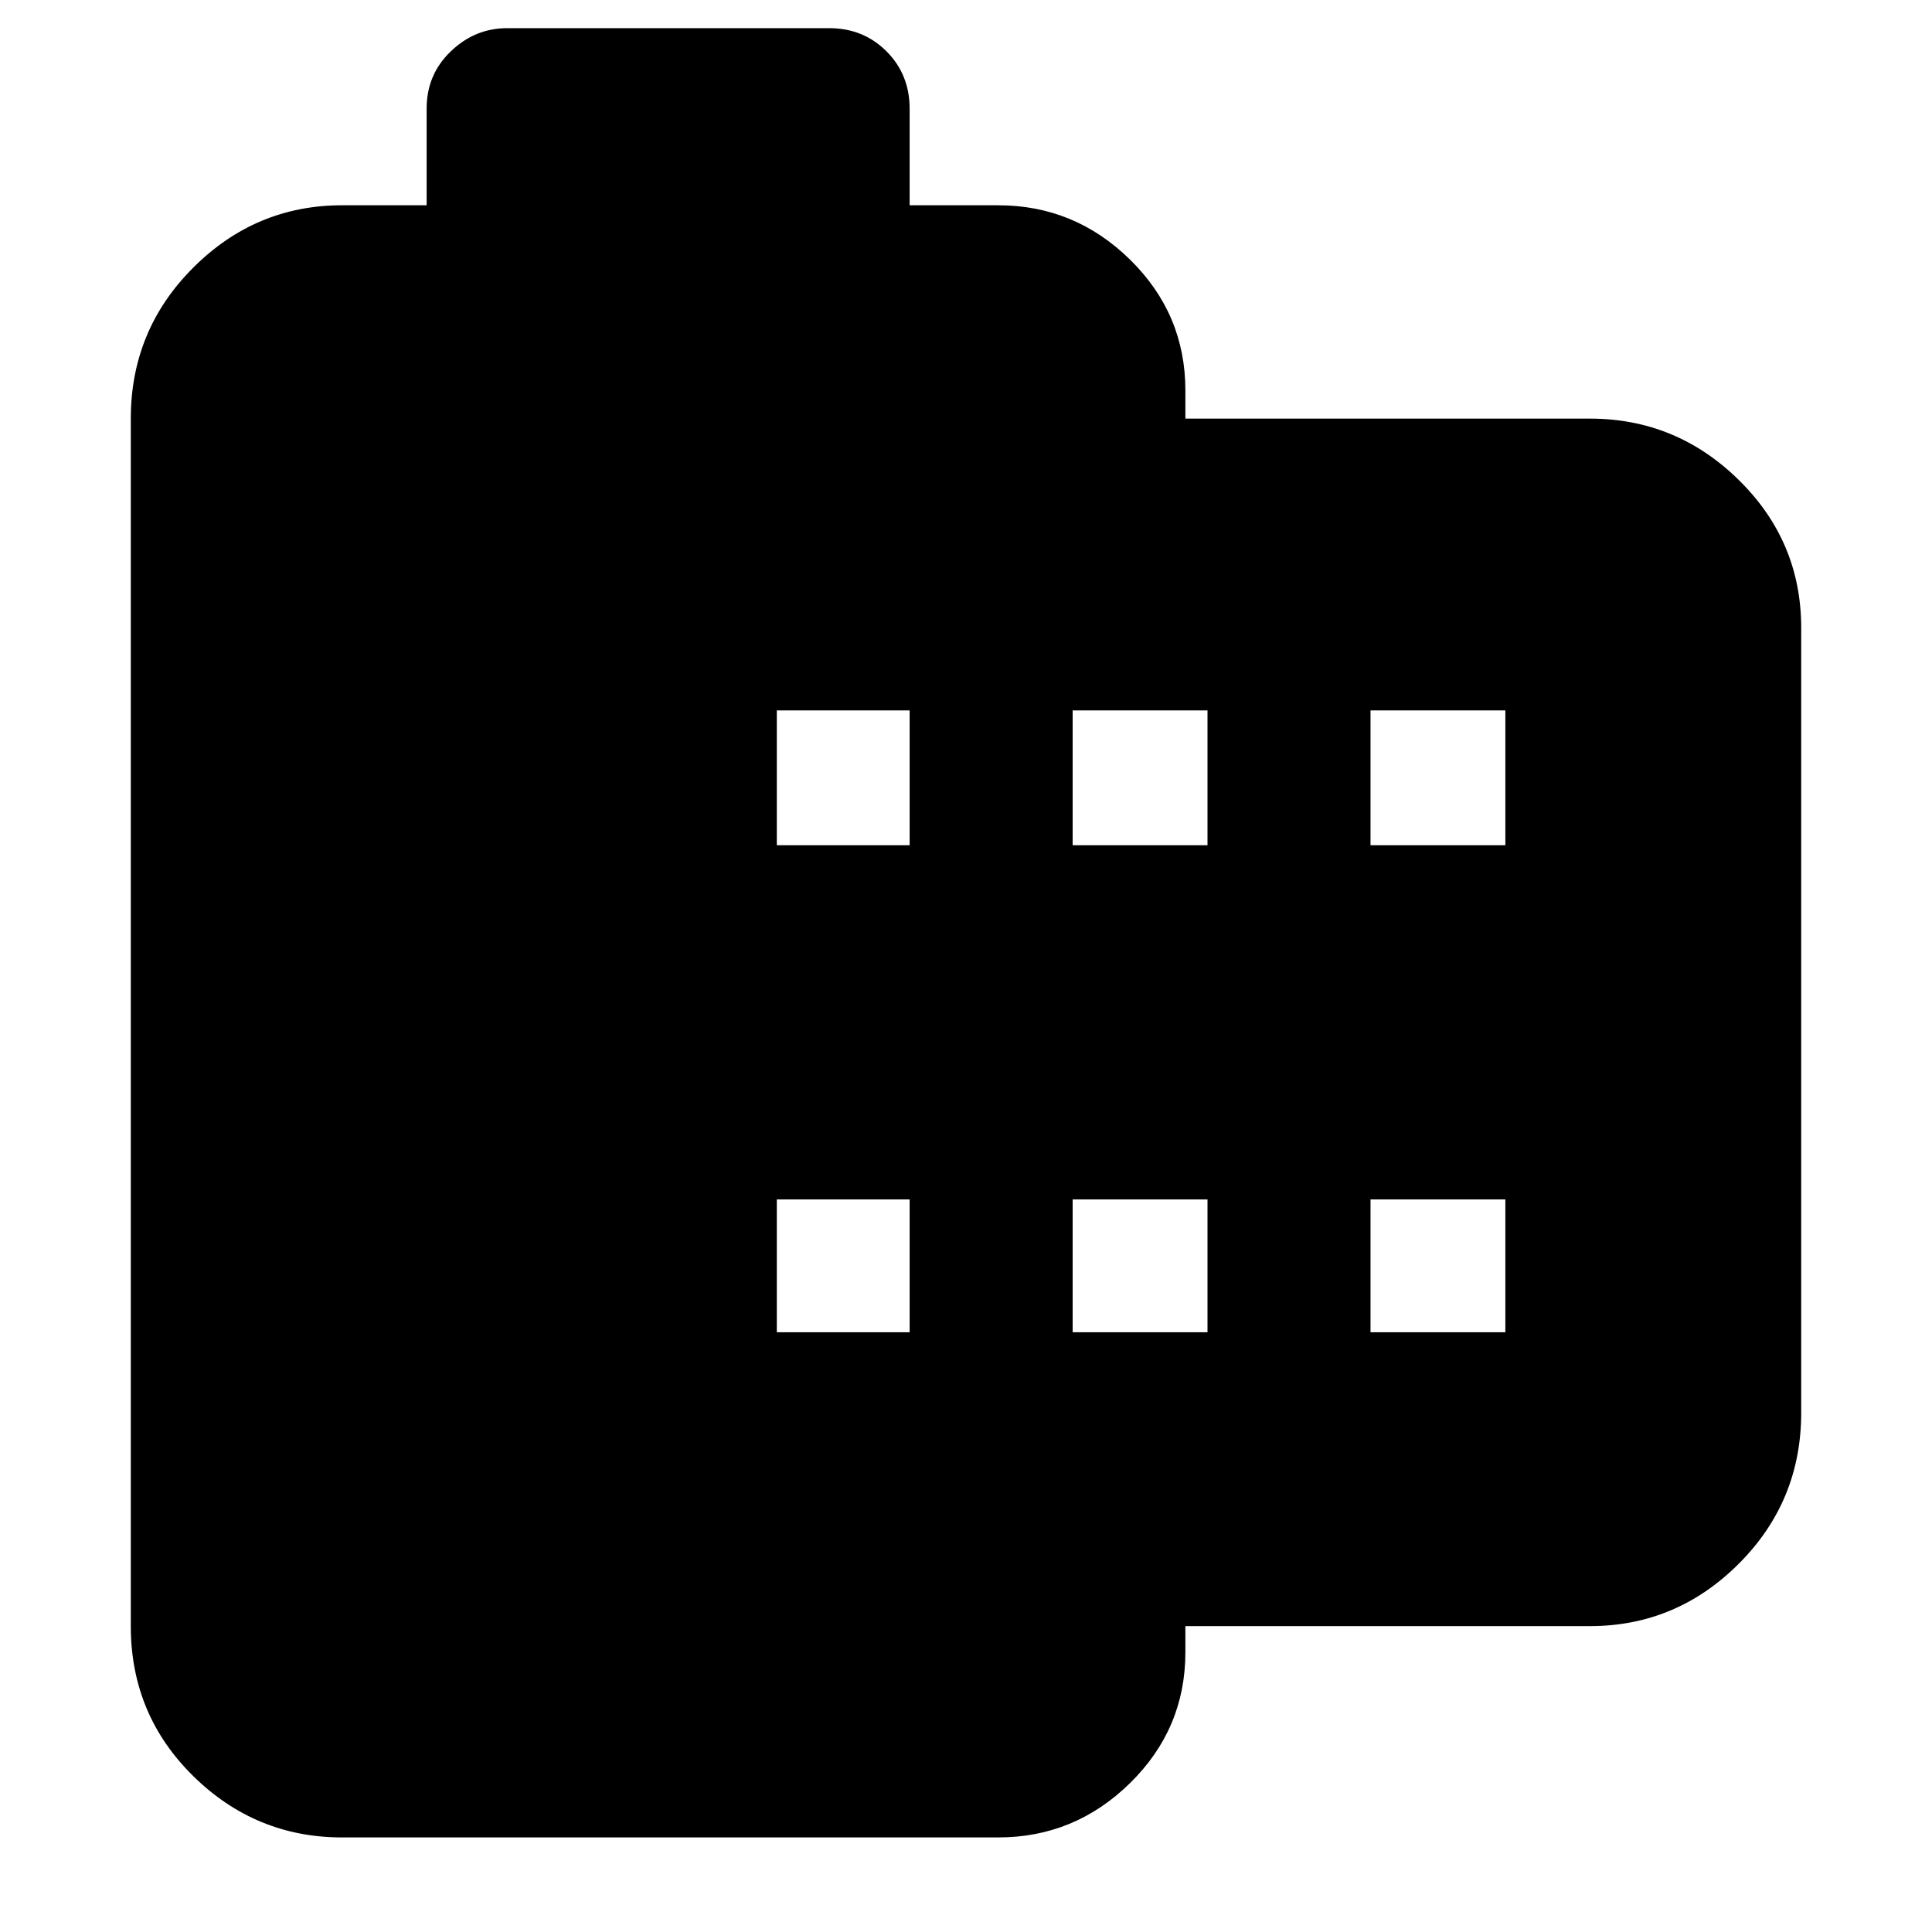 <svg xmlns="http://www.w3.org/2000/svg" height="40" width="40"><path d="M32.917 33.667h-8.375v.541q0 1.584-1.146 2.709t-2.729 1.125H7.083q-1.791 0-3.083-1.271-1.292-1.271-1.292-3.104v-25q0-1.834 1.292-3.125Q5.292 4.25 7.083 4.25h1.75v-2q0-.708.5-1.187.5-.48 1.167-.48h6.667q.708 0 1.187.48.479.479.479 1.187v2h1.834q1.583 0 2.729 1.125 1.146 1.125 1.146 2.708v.584h8.375q1.791 0 3.083 1.271 1.292 1.27 1.292 3.062v16.25q0 1.833-1.292 3.125t-3.083 1.292Zm-16.834-6.084h2.75v-2.75h-2.75Zm0-10.083h2.75v-2.792h-2.75Zm6.125 10.083H25v-2.75h-2.792Zm0-10.083H25v-2.792h-2.792Zm6.167 10.083h2.792v-2.75h-2.792Zm0-10.083h2.792v-2.792h-2.792Z"/></svg>